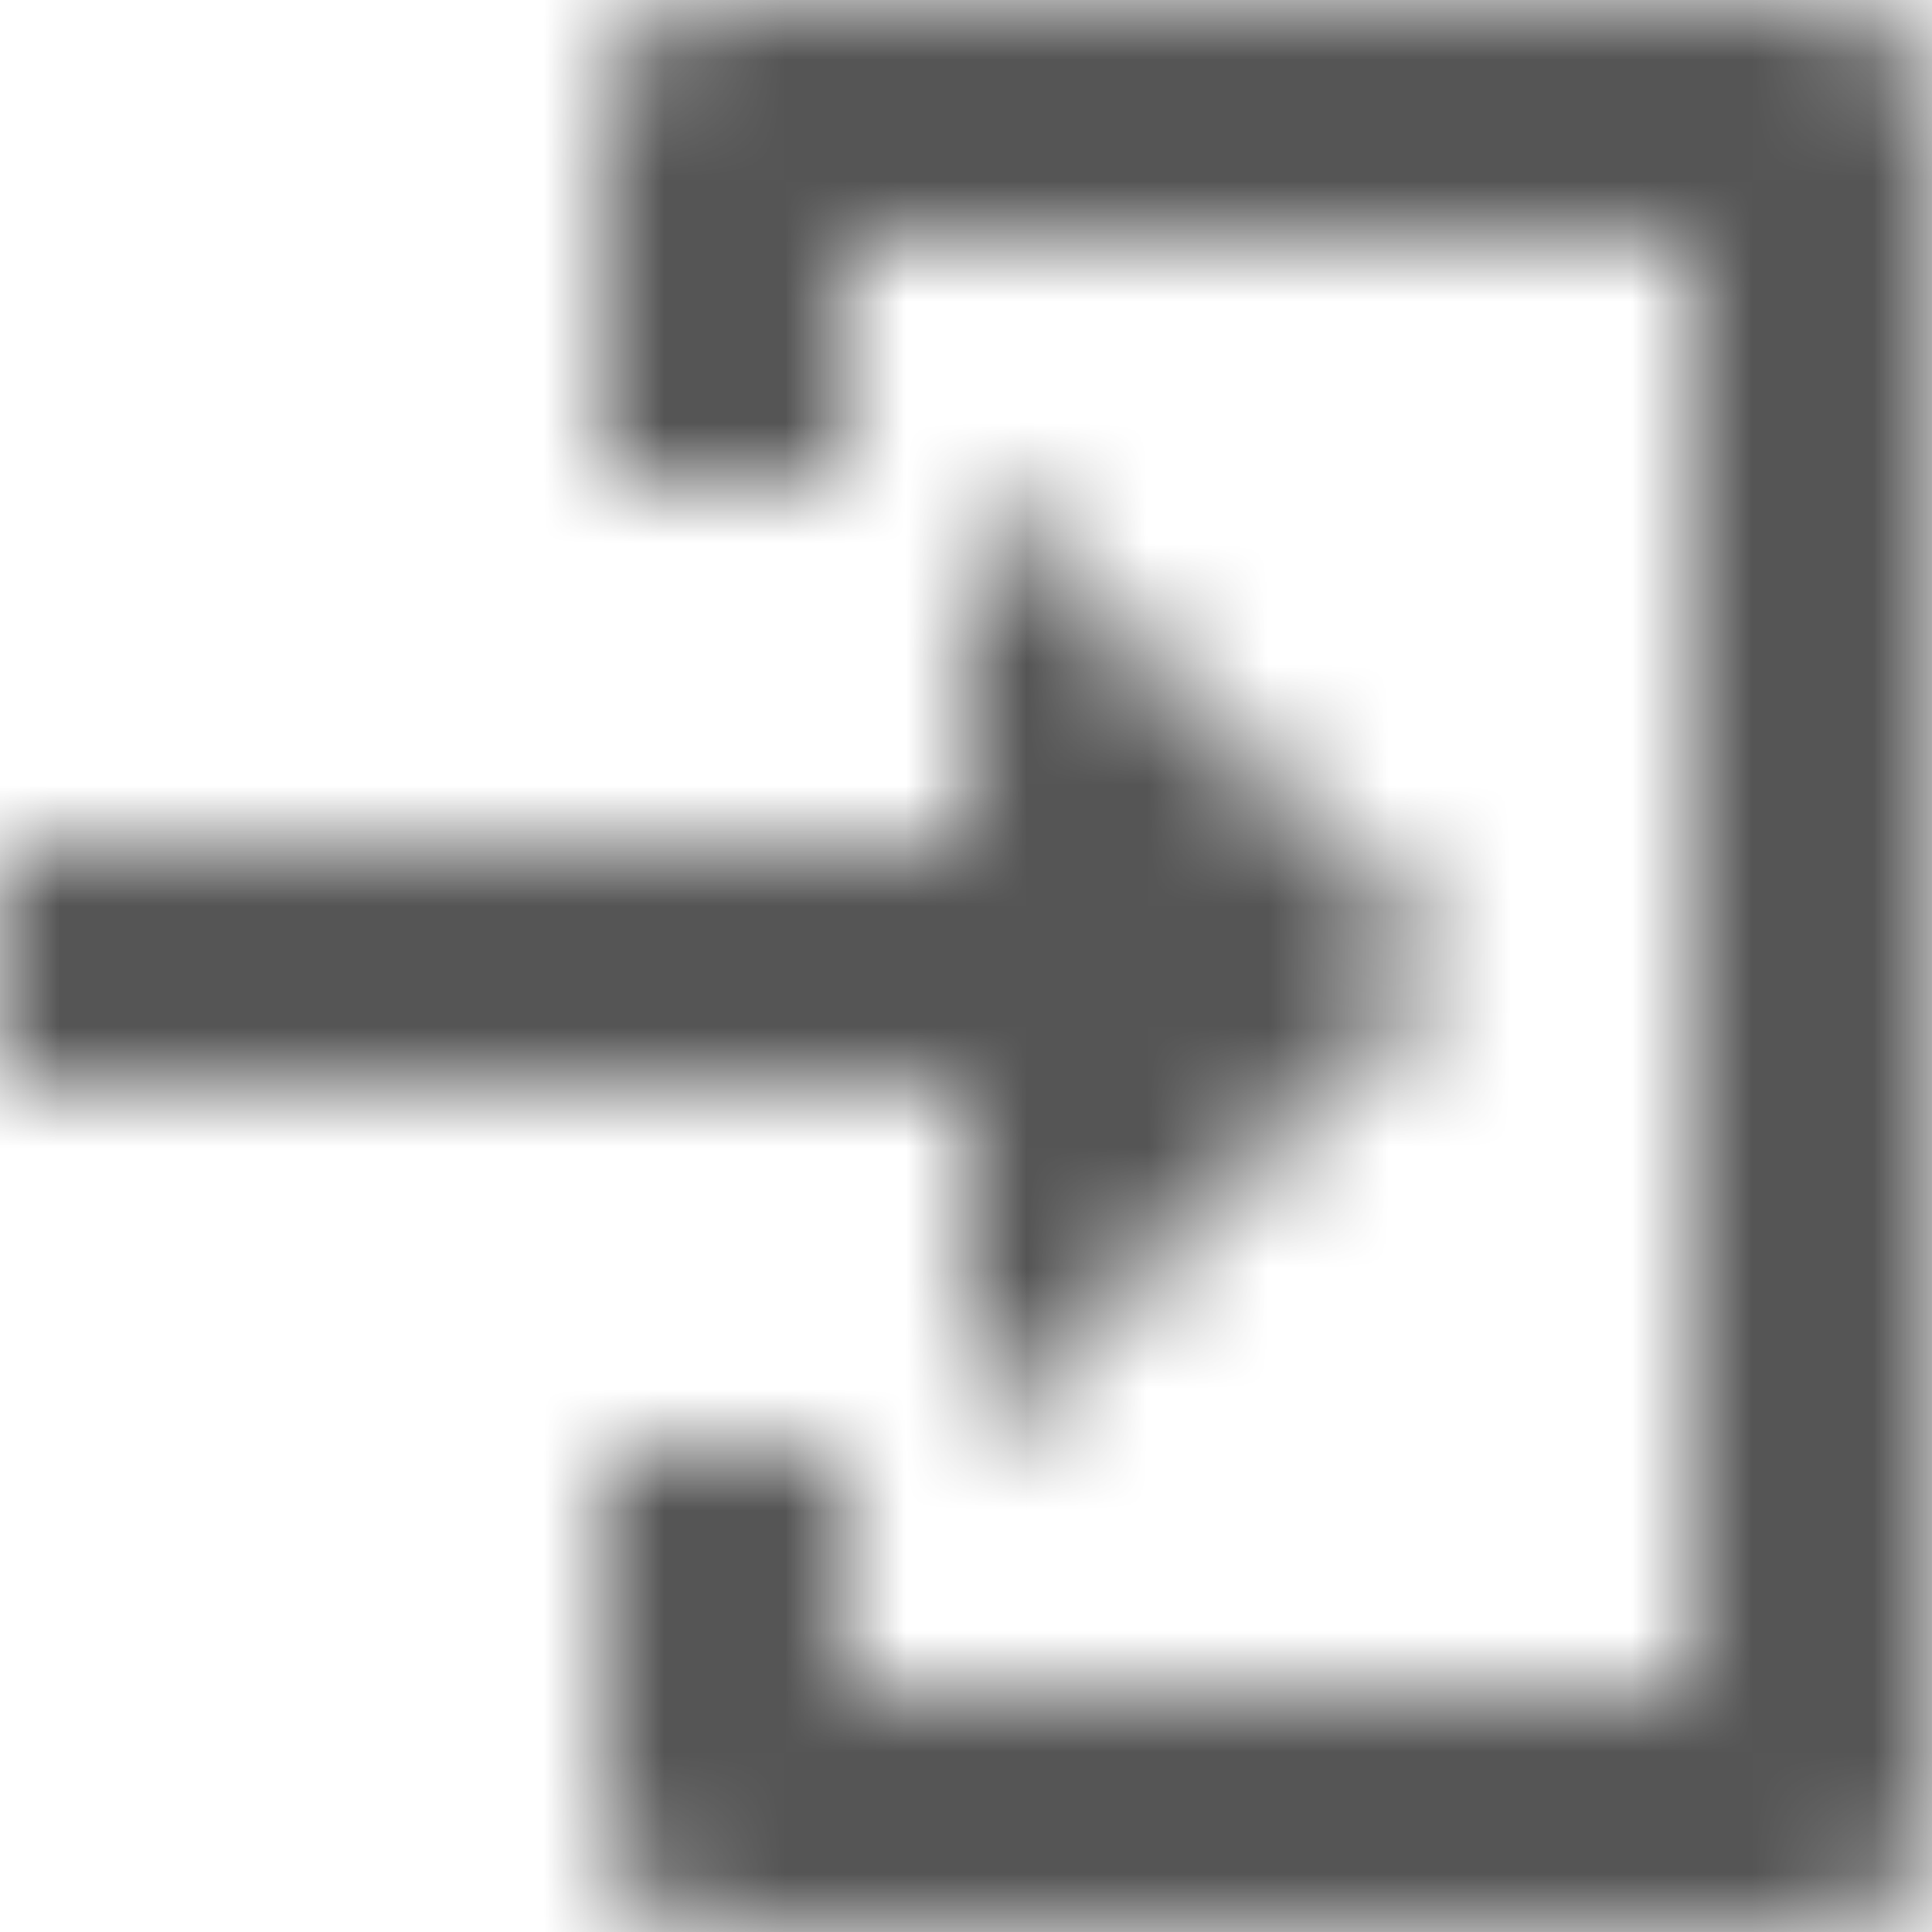 <?xml version="1.0" encoding="UTF-8"?>
<svg width="16px" height="16px" viewBox="0 0 16 16" version="1.1" xmlns="http://www.w3.org/2000/svg" xmlns:xlink="http://www.w3.org/1999/xlink">
    <!-- Generator: Sketch 56.2 (81672) - https://sketch.com -->
    <title>log-in-16px</title>
    <desc>Created with Sketch.</desc>
    <defs>
        <path d="M15,16 L6,16 C5.4,16 5,15.6 5,15 L5,12 L7,12 L7,14 L14,14 L14,2 L7,2 L7,4 L5,4 L5,1 C5,0.4 5.4,0 6,0 L15,0 C15.6,0 16,0.4 16,1 L16,15 C16,15.6 15.6,16 15,16 Z M8,12 L8,9 L0,9 L0,7 L8,7 L8,4 L12,8 L8,12 Z" id="path-1"></path>
    </defs>
    <g id="Solo-Icons-Final" stroke="none" stroke-width="1" fill="none" fill-rule="evenodd">
        <g id="All-Nucleo-Icons" transform="translate(-318, -4632)">
            <g id="Solo/Nucleo/16px/log-in" transform="translate(318, 4632)">
                <g id="log-in">
                    <g id="Colour/Default-Colour">
                        <mask id="mask-2" fill="white">
                            <use xlink:href="#path-1"></use>
                        </mask>
                        <g id="Mask" fill-rule="nonzero"></g>
                        <g id="Colour/Vault-Text-Grey-(Default)" mask="url(#mask-2)" fill="#555555">
                            <g transform="translate(-24, -24)" id="Colour">
                                <rect x="0" y="0" width="64" height="64"></rect>
                            </g>
                        </g>
                    </g>
                </g>
            </g>
        </g>
    </g>
</svg>